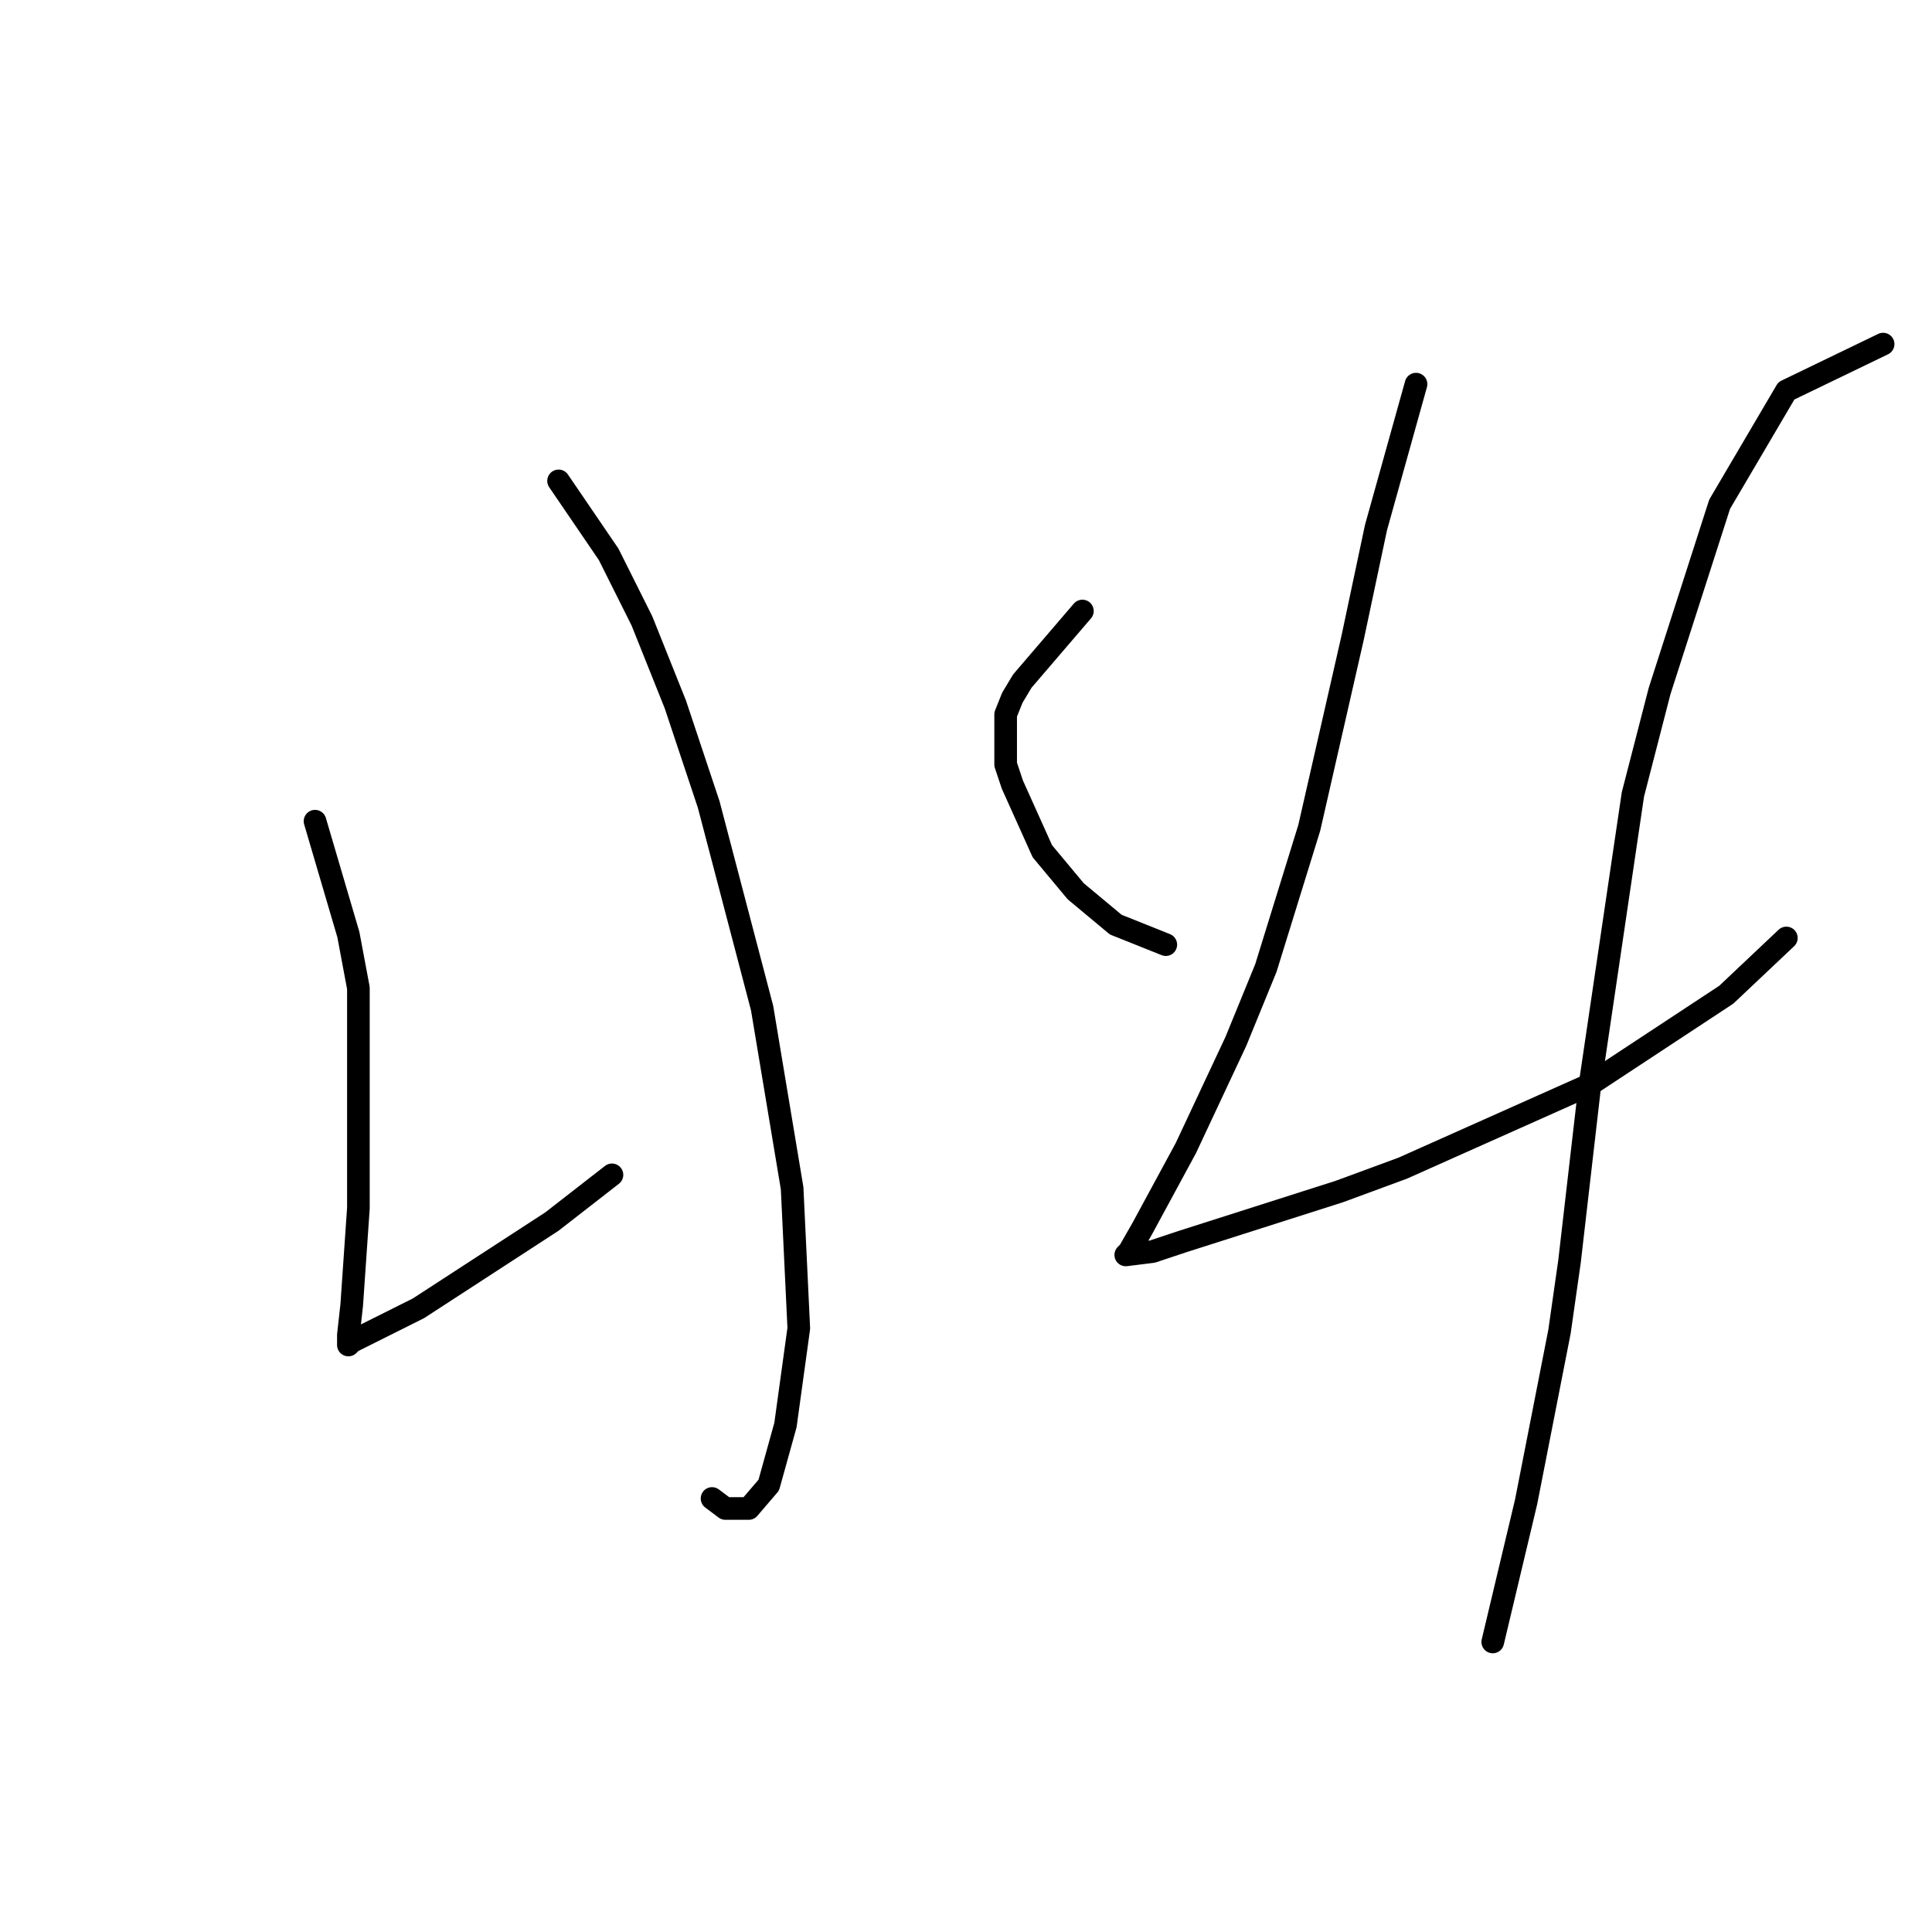 <?xml version="1.0" standalone="no"?>
    <svg width="256" height="256" xmlns="http://www.w3.org/2000/svg" version="1.1">
    <polyline stroke="black" stroke-width="3" stroke-linecap="round" fill="transparent" stroke-linejoin="round" points="74.014 63.72 80.645 73.446 85.066 82.288 89.487 93.34 93.908 106.603 100.981 133.57 104.96 157.443 105.844 176.01 104.076 188.831 101.865 196.788 99.213 199.883 96.118 199.883 94.35 198.557 94.35 198.557 " />
        <polyline stroke="black" stroke-width="3" stroke-linecap="round" fill="transparent" stroke-linejoin="round" points="41.742 108.813 46.163 123.844 47.489 130.918 47.489 160.095 46.605 172.916 46.163 176.895 46.163 178.221 46.605 177.779 48.373 176.895 55.446 173.358 73.13 161.864 81.087 155.674 81.087 155.674 " />
        <polyline stroke="black" stroke-width="3" stroke-linecap="round" fill="transparent" stroke-linejoin="round" points="143.422 80.962 135.464 90.246 134.138 92.456 133.254 94.667 133.254 101.298 134.138 103.95 138.117 112.792 142.537 118.097 147.842 122.518 154.474 125.17 154.474 125.17 " />
        <polyline stroke="black" stroke-width="3" stroke-linecap="round" fill="transparent" stroke-linejoin="round" points="187.63 50.9 182.325 69.91 179.231 84.499 173.483 109.697 167.736 128.265 163.758 137.991 157.126 152.138 151.379 162.748 149.611 165.842 149.169 166.284 152.705 165.842 156.684 164.516 177.462 157.885 185.862 154.79 210.619 143.738 228.744 131.802 236.702 124.286 236.702 124.286 " />
        <polyline stroke="black" stroke-width="3" stroke-linecap="round" fill="transparent" stroke-linejoin="round" points="249.522 45.595 236.702 51.784 227.86 66.815 219.902 91.572 216.366 105.277 210.619 144.18 207.966 167.169 206.64 176.452 202.219 198.999 197.798 217.567 197.798 217.567 " />
        </svg>